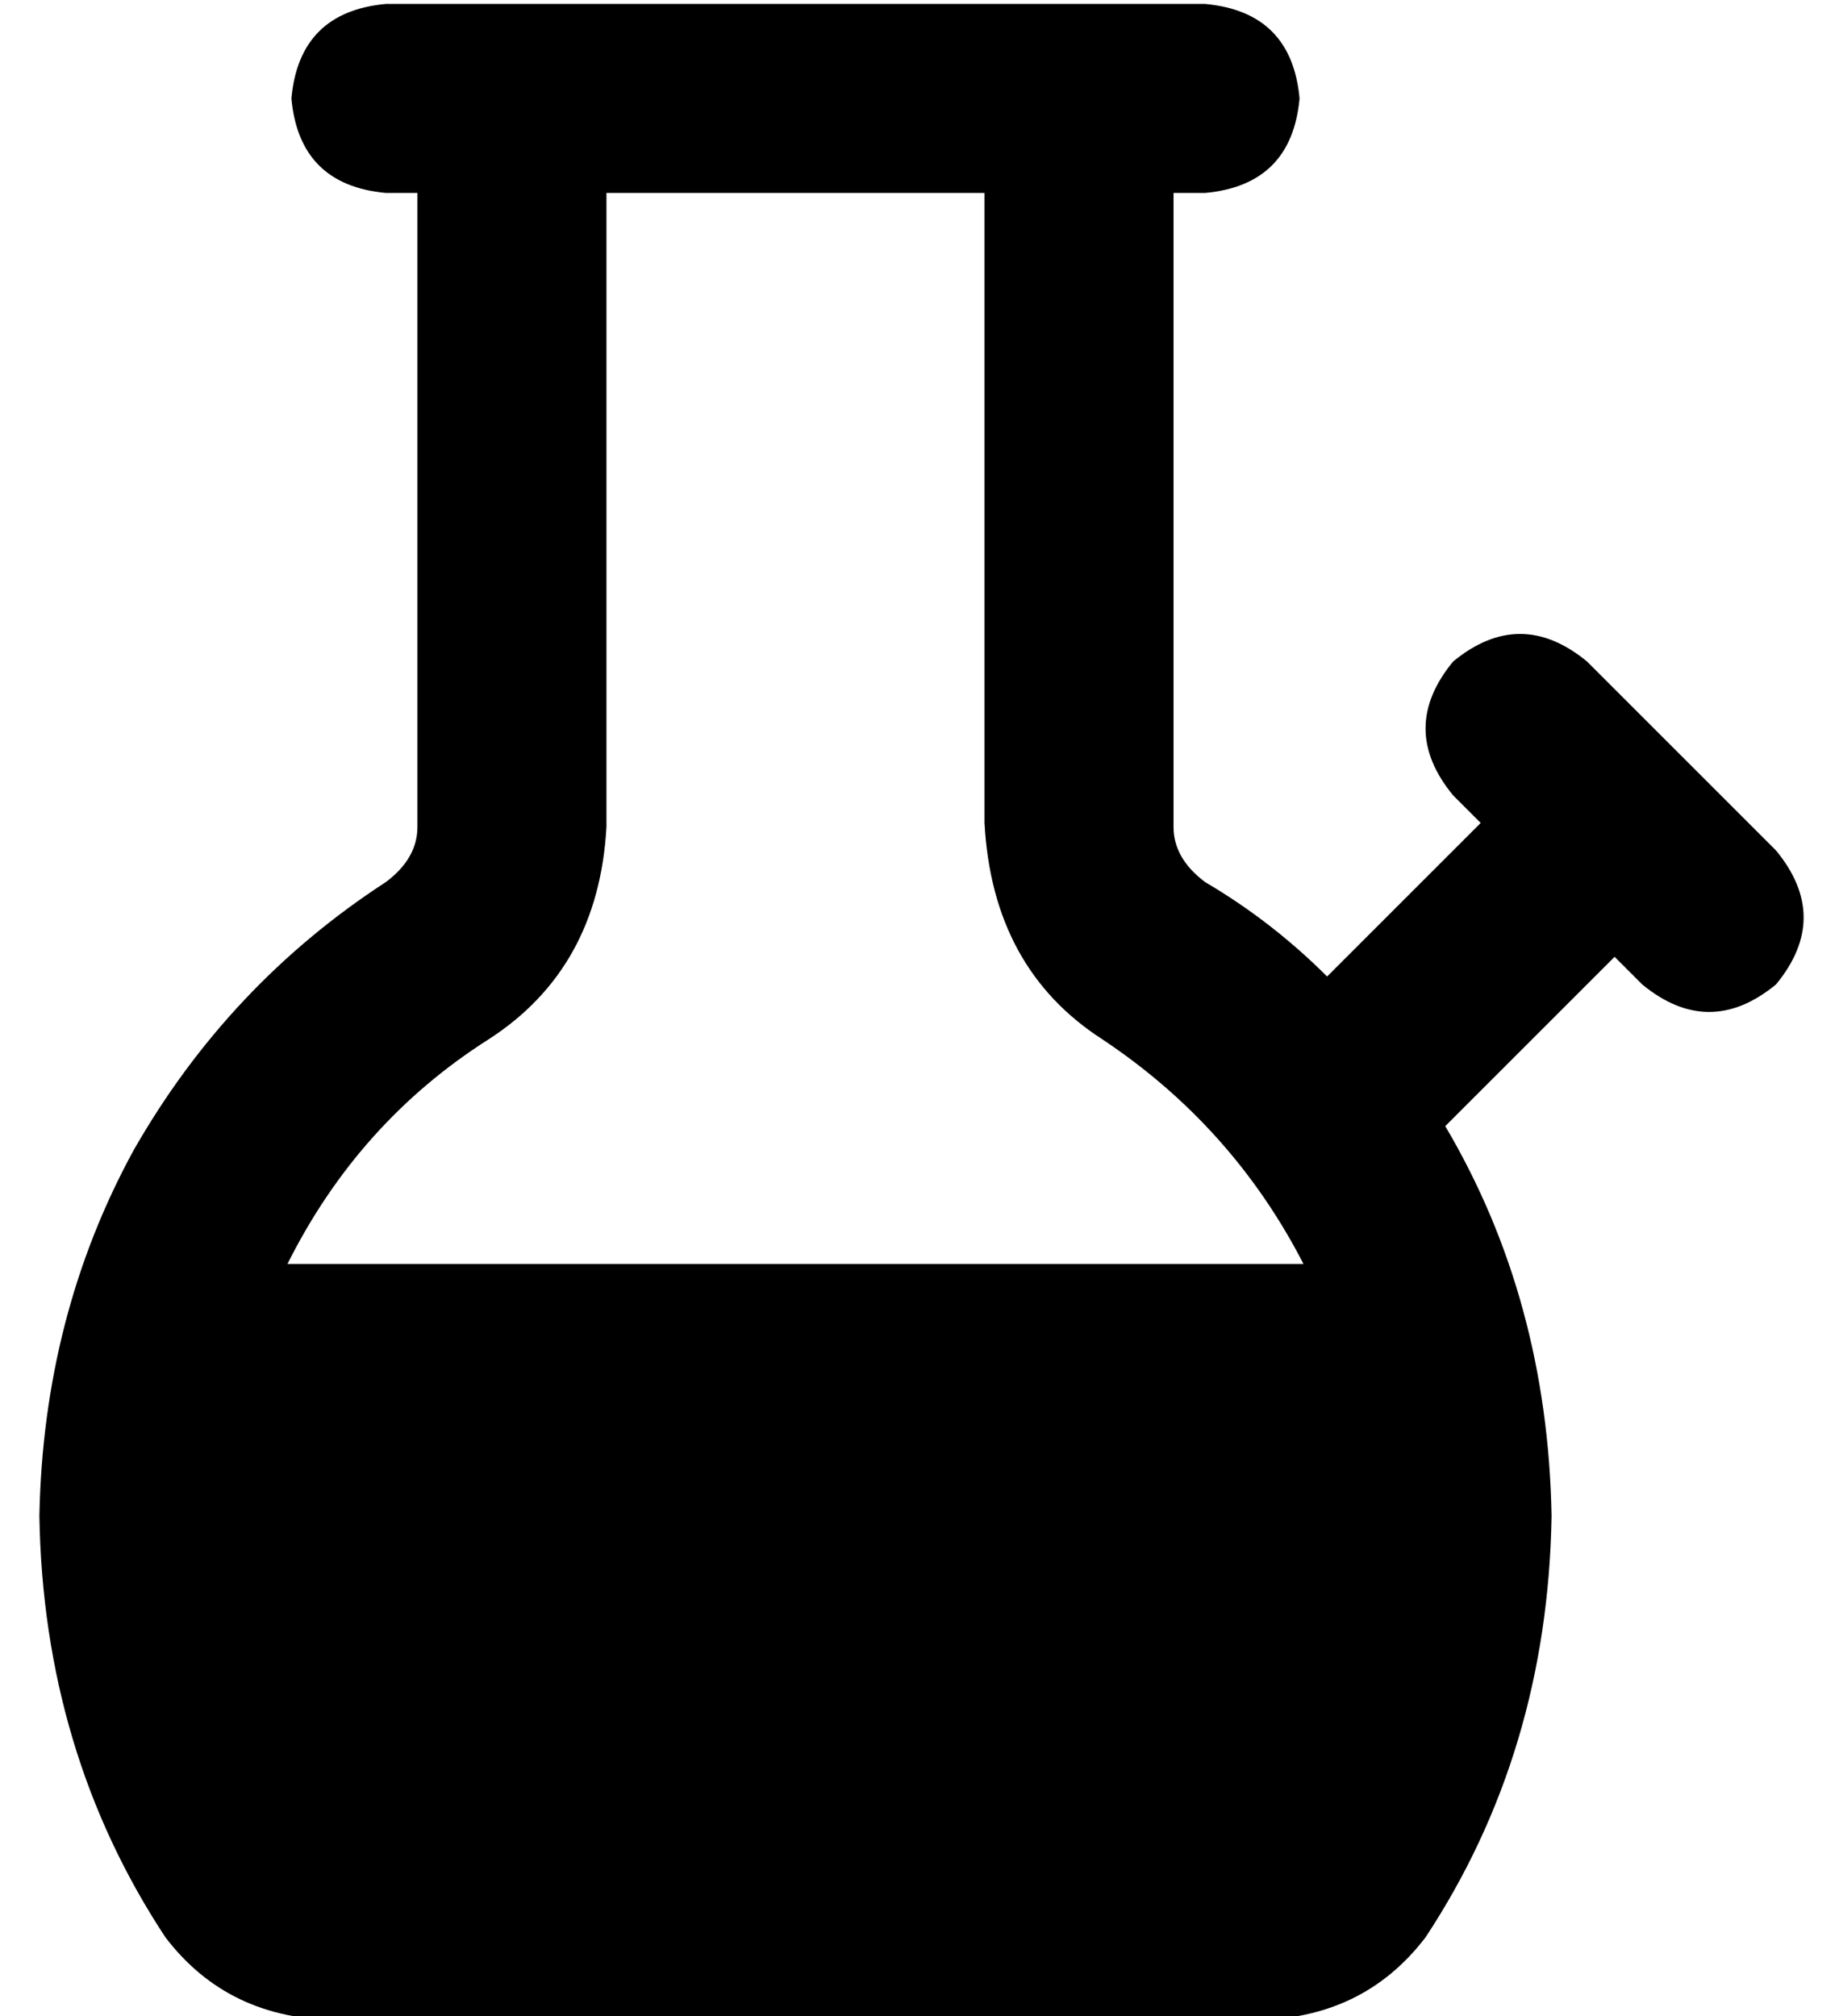 <?xml version="1.0" standalone="no"?>
<!DOCTYPE svg PUBLIC "-//W3C//DTD SVG 1.1//EN" "http://www.w3.org/Graphics/SVG/1.1/DTD/svg11.dtd" >
<svg xmlns="http://www.w3.org/2000/svg" xmlns:xlink="http://www.w3.org/1999/xlink" version="1.1" viewBox="-10 -40 468 512">
   <path fill="currentColor"
d="M144 170q-2 36 -30 54q-33 21 -51 57h258v0q-18 -35 -51 -57q-28 -18 -30 -55v-160v0h-96v0v161v0zM288 9v161v-161v161q0 8 8 14q17 10 31 24l39 -39v0l-7 -7v0q-14 -17 0 -34q17 -14 34 0l24 24v0l24 24v0q14 17 0 34q-17 14 -34 0l-7 -7v0l-43 43v0q26 44 27 99
q-1 60 -32 107q-16 21 -44 21h-232v0q-28 0 -44 -21q-31 -47 -32 -107q1 -51 24 -93q24 -42 64 -68q8 -6 8 -14v-161v0h-8v0q-22 -2 -24 -24q2 -22 24 -24h24h184q22 2 24 24q-2 22 -24 24h-8v0z" />
</svg>
